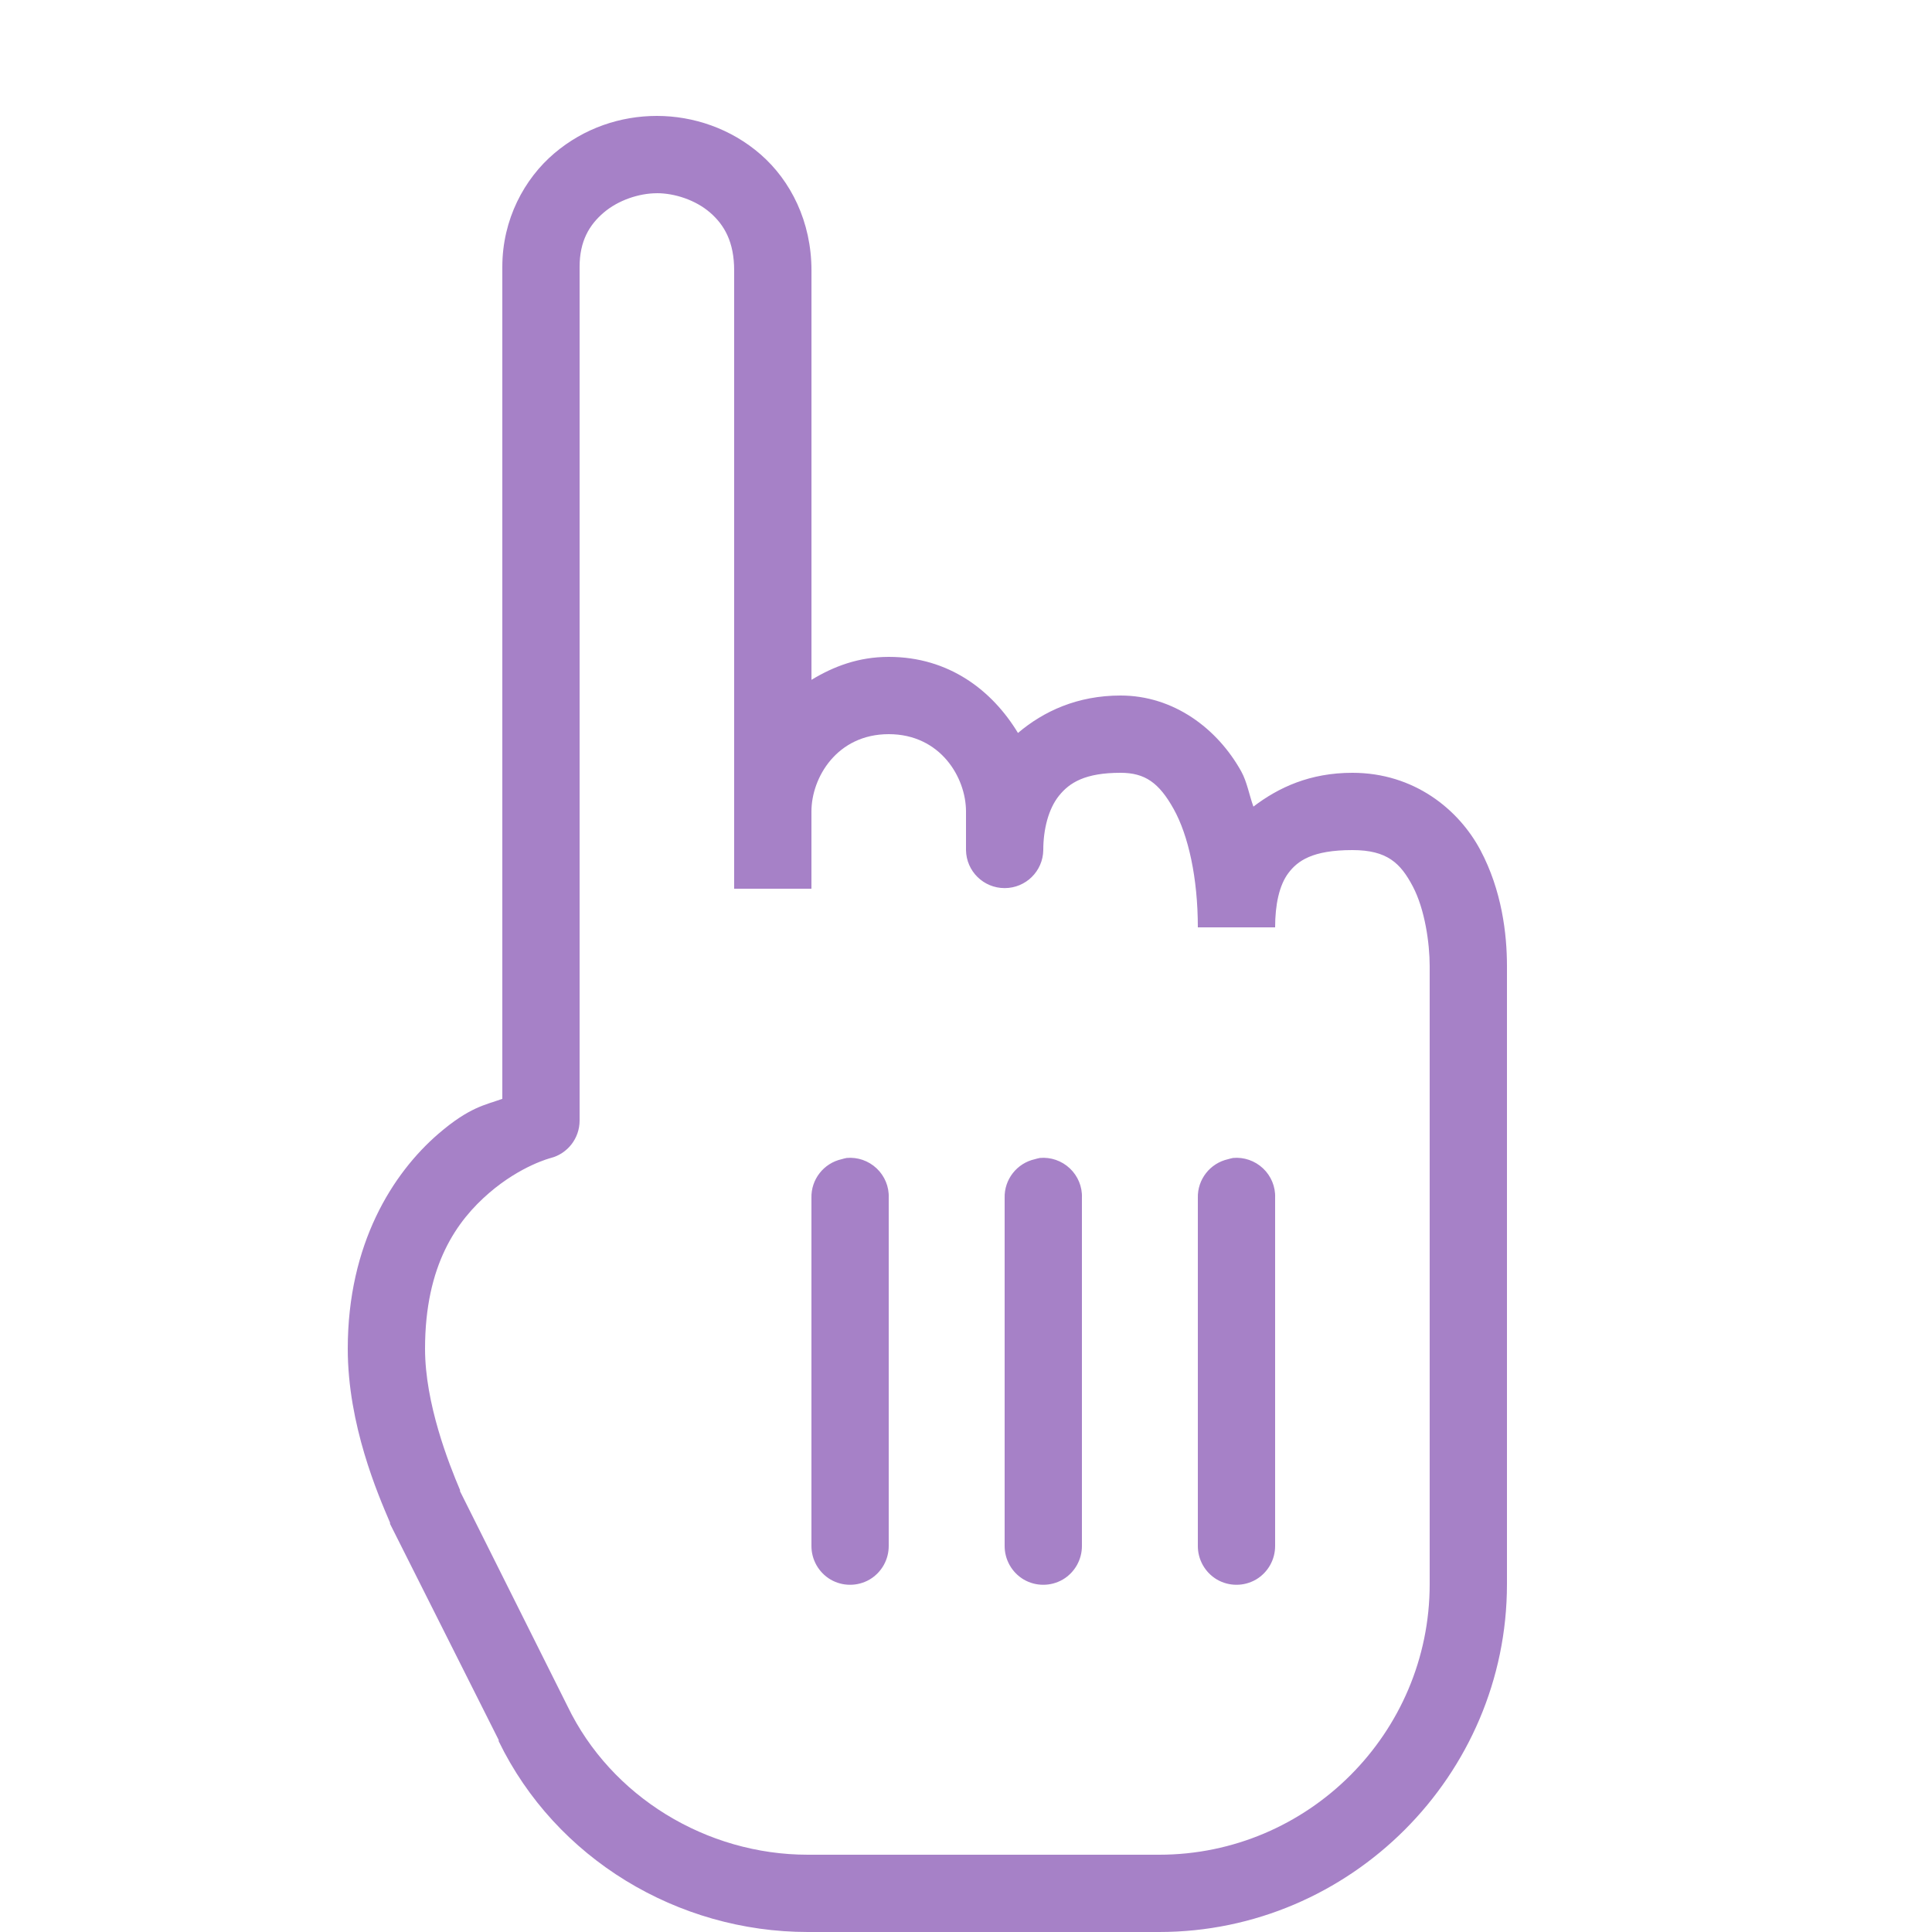 <svg xmlns="http://www.w3.org/2000/svg" xmlns:xlink="http://www.w3.org/1999/xlink" viewBox="0,0,256,256" width="30px" height="30px"><g fill="#a681c7" fill-rule="nonzero" stroke="none" stroke-width="1" stroke-linecap="butt" stroke-linejoin="miter" stroke-miterlimit="10" stroke-dasharray="" stroke-dashoffset="0" font-family="none" font-weight="none" font-size="none" text-anchor="none" style="mix-blend-mode: normal"><g transform="scale(5.12,5.12)"><path d="M17,3c-0.938,0 -1.883,0.312 -2.656,0.969c-0.773,0.656 -1.344,1.707 -1.344,2.938v21.531c-0.441,0.16 -0.844,0.207 -1.656,0.906c-1.176,1.016 -2.344,2.84 -2.344,5.562c0,1.973 0.785,3.777 1.094,4.5c0,0.012 0,0.02 0,0.031l2.812,5.594c0.004,0.008 -0.004,0.023 0,0.031c1.477,3.043 4.633,4.938 8,4.938h9.094c4.945,0 9,-4.055 9,-9v-16c0,-0.82 -0.129,-1.949 -0.688,-3c-0.559,-1.051 -1.715,-2 -3.312,-2c-1.094,0 -1.906,0.375 -2.562,0.875c-0.109,-0.301 -0.164,-0.637 -0.312,-0.906c-0.621,-1.121 -1.758,-1.969 -3.125,-1.969c-1.117,0 -1.992,0.406 -2.656,0.969c-0.664,-1.098 -1.785,-1.969 -3.344,-1.969c-0.781,0 -1.426,0.246 -2,0.594v-10.594c0,-1.266 -0.539,-2.324 -1.312,-3c-0.773,-0.676 -1.75,-1 -2.688,-1zM17,5c0.461,0 1,0.176 1.375,0.5c0.375,0.324 0.625,0.766 0.625,1.5v16h2v-2c0,-0.875 0.66,-2 2,-2c1.34,0 2,1.125 2,2v1c0.008,0.547 0.453,0.984 1,0.984c0.547,0 0.992,-0.438 1,-0.984c0,-0.535 0.133,-1.066 0.406,-1.406c0.273,-0.34 0.676,-0.594 1.594,-0.594c0.633,0 0.996,0.258 1.375,0.938c0.379,0.68 0.625,1.781 0.625,3.062h2c0,-0.582 0.105,-1.09 0.344,-1.406c0.238,-0.316 0.621,-0.594 1.656,-0.594c0.902,0 1.246,0.34 1.562,0.938c0.316,0.598 0.438,1.48 0.438,2.062v16c0,3.855 -3.145,7 -7,7h-9.094c-2.621,0 -5.09,-1.5 -6.219,-3.844l-2.781,-5.562c-0.004,-0.008 0.004,-0.023 0,-0.031c-0.293,-0.688 -0.906,-2.242 -0.906,-3.656c0,-2.18 0.832,-3.32 1.656,-4.031c0.824,-0.711 1.594,-0.906 1.594,-0.906c0.441,-0.113 0.75,-0.512 0.75,-0.969v-22.094c0,-0.668 0.25,-1.086 0.625,-1.406c0.375,-0.32 0.914,-0.5 1.375,-0.5zM21.906,29.969c-0.043,0.008 -0.086,0.02 -0.125,0.031c-0.465,0.105 -0.793,0.523 -0.781,1v9c-0.004,0.359 0.184,0.695 0.496,0.879c0.312,0.18 0.695,0.18 1.008,0c0.312,-0.184 0.5,-0.52 0.496,-0.879v-9c0.012,-0.289 -0.105,-0.566 -0.312,-0.762c-0.211,-0.199 -0.496,-0.297 -0.781,-0.27zM26.906,29.969c-0.043,0.008 -0.086,0.02 -0.125,0.031c-0.465,0.105 -0.793,0.523 -0.781,1v9c-0.004,0.359 0.184,0.695 0.496,0.879c0.312,0.18 0.695,0.18 1.008,0c0.312,-0.184 0.5,-0.52 0.496,-0.879v-9c0.012,-0.289 -0.105,-0.566 -0.312,-0.762c-0.211,-0.199 -0.496,-0.297 -0.781,-0.27zM31.906,29.969c-0.043,0.008 -0.086,0.02 -0.125,0.031c-0.465,0.105 -0.793,0.523 -0.781,1v9c-0.004,0.359 0.184,0.695 0.496,0.879c0.312,0.18 0.695,0.18 1.008,0c0.312,-0.184 0.5,-0.52 0.496,-0.879v-9c0.012,-0.289 -0.105,-0.566 -0.312,-0.762c-0.211,-0.199 -0.496,-0.297 -0.781,-0.27z"></path></g></g></svg>